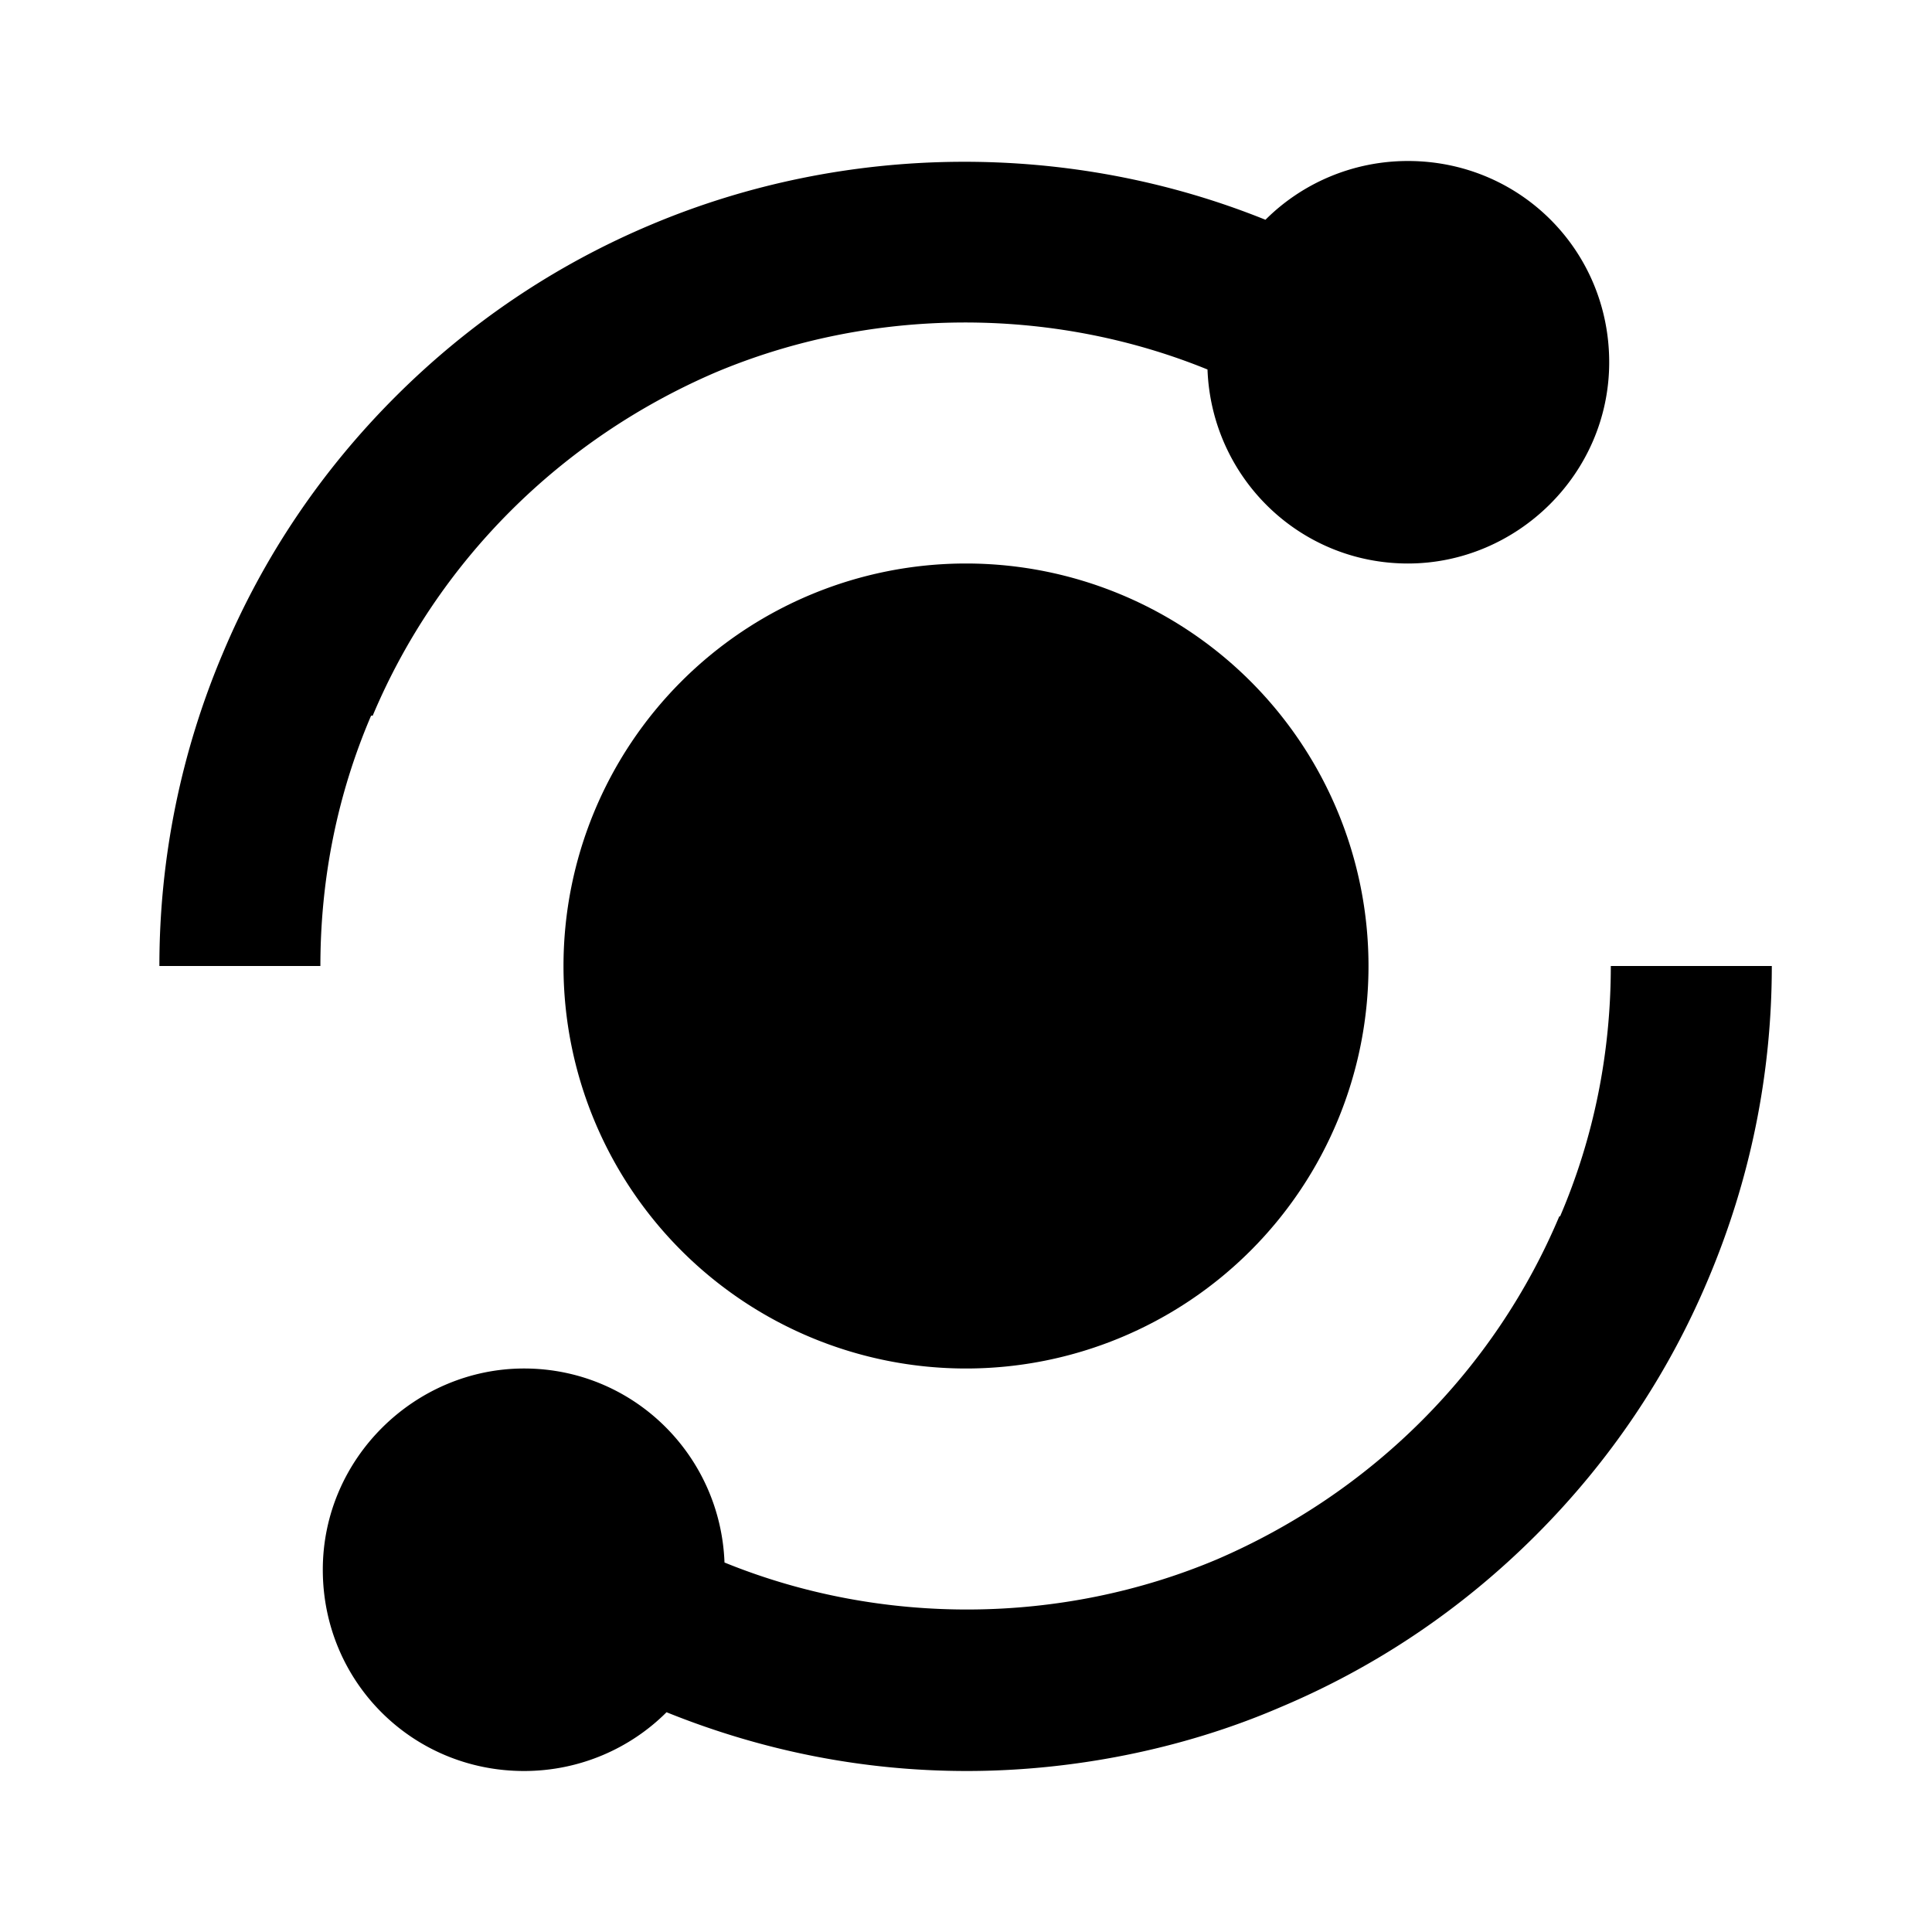 <svg xmlns="http://www.w3.org/2000/svg" width="24" height="24"><!--Boxicons v3.0 https://boxicons.com | License  https://docs.boxicons.com/free--><path d="M12 7a5 5 0 1 0 0 10 5 5 0 1 0 0-10"/><path d="M19.37 15.11c-.4.95-.98 1.81-1.71 2.54s-1.59 1.31-2.54 1.72c-1.94.82-4.18.83-6.12.04C8.95 18.07 7.86 17 6.51 17s-2.5 1.11-2.5 2.5S5.12 22 6.51 22c.69 0 1.32-.28 1.77-.73 1.19.48 2.44.73 3.73.73s2.66-.26 3.89-.79c1.19-.5 2.26-1.22 3.18-2.14s1.64-1.99 2.14-3.18c.52-1.23.79-2.54.79-3.89h-2c0 1.08-.21 2.13-.63 3.11ZM4.63 8.89c.4-.95.98-1.81 1.71-2.54s1.59-1.31 2.54-1.72c1.94-.82 4.18-.83 6.12-.04C15.05 5.93 16.14 7 17.49 7s2.5-1.11 2.5-2.5S18.88 2 17.49 2c-.69 0-1.32.28-1.77.73-2.43-.98-5.21-.96-7.63.06-1.19.5-2.26 1.22-3.18 2.14S3.27 6.92 2.77 8.11A9.95 9.95 0 0 0 1.98 12h2c0-1.08.21-2.13.63-3.11Z"/></svg>